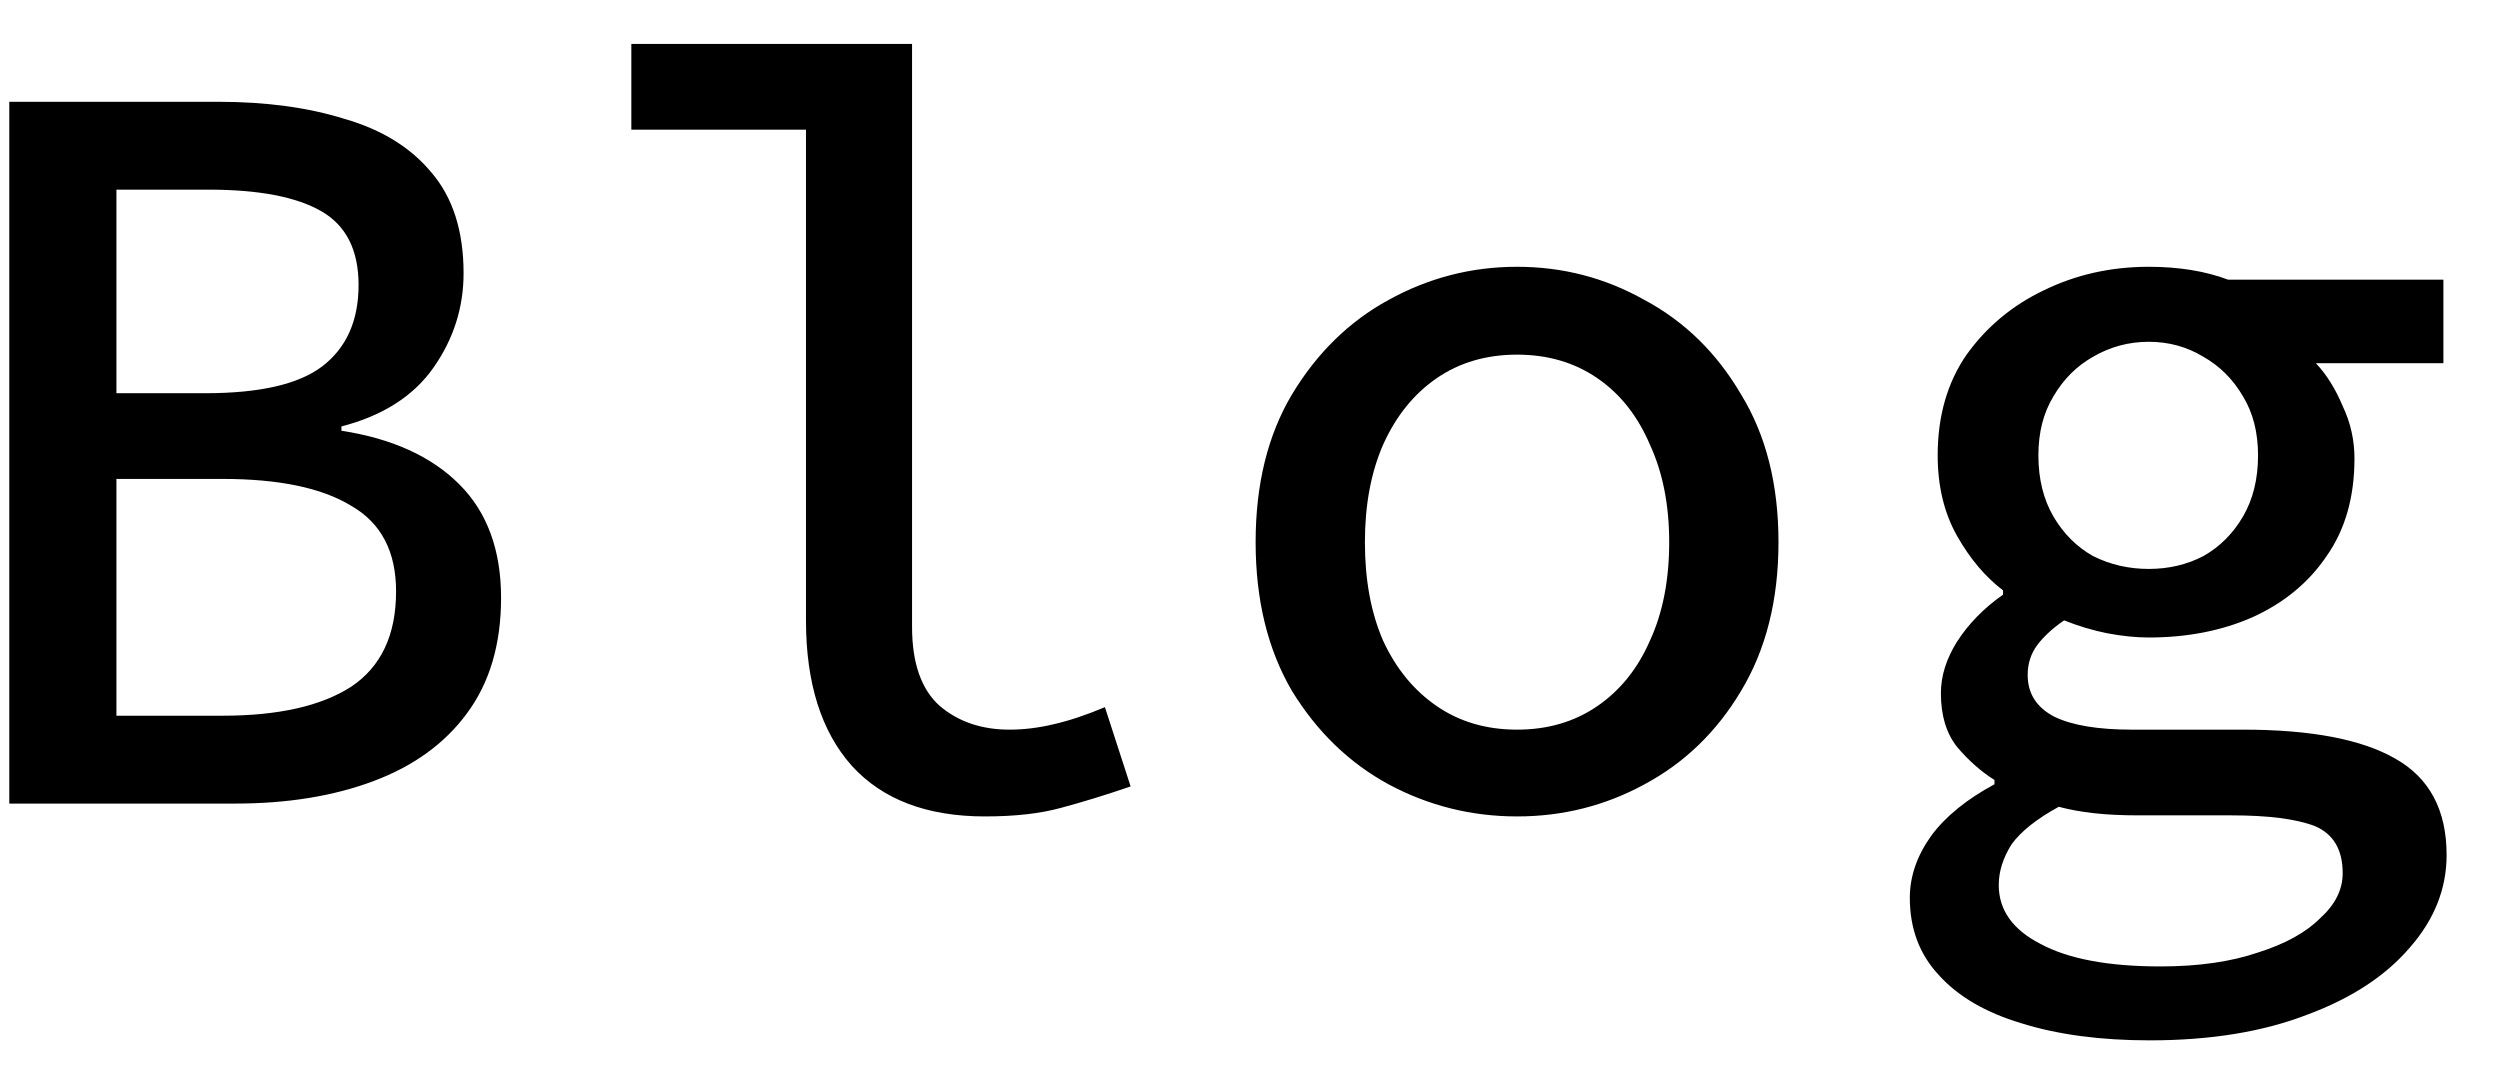 <svg width="28" height="12" viewBox="0 0 28 12" fill="none" xmlns="http://www.w3.org/2000/svg">
<path d="M0.104 9V1.14H2.444C2.98 1.14 3.452 1.204 3.86 1.332C4.276 1.452 4.6 1.652 4.832 1.932C5.072 2.212 5.192 2.588 5.192 3.06C5.192 3.444 5.08 3.796 4.856 4.116C4.632 4.436 4.288 4.656 3.824 4.776V4.824C4.392 4.912 4.832 5.112 5.144 5.424C5.456 5.736 5.612 6.16 5.612 6.696C5.612 7.216 5.484 7.648 5.228 7.992C4.98 8.328 4.632 8.58 4.184 8.748C3.736 8.916 3.22 9 2.636 9H0.104ZM1.304 4.404H2.3C2.908 4.404 3.344 4.304 3.608 4.104C3.88 3.896 4.016 3.592 4.016 3.192C4.016 2.8 3.876 2.524 3.596 2.364C3.316 2.204 2.896 2.124 2.336 2.124H1.304V4.404ZM1.304 8.016H2.492C3.116 8.016 3.596 7.908 3.932 7.692C4.268 7.468 4.436 7.112 4.436 6.624C4.436 6.176 4.268 5.856 3.932 5.664C3.604 5.464 3.124 5.364 2.492 5.364H1.304V8.016ZM11.031 9.144C10.383 9.144 9.887 8.956 9.543 8.58C9.199 8.196 9.027 7.652 9.027 6.948V1.452H7.071V0.492H10.215V7.02C10.215 7.428 10.319 7.724 10.527 7.908C10.735 8.084 10.995 8.172 11.307 8.172C11.467 8.172 11.631 8.152 11.799 8.112C11.975 8.072 12.167 8.008 12.375 7.92L12.663 8.808C12.383 8.904 12.123 8.984 11.883 9.048C11.651 9.112 11.367 9.144 11.031 9.144ZM16.991 9.144C16.479 9.144 15.999 9.024 15.551 8.784C15.111 8.544 14.751 8.196 14.471 7.74C14.199 7.276 14.063 6.72 14.063 6.072C14.063 5.424 14.199 4.872 14.471 4.416C14.751 3.952 15.111 3.6 15.551 3.36C15.999 3.112 16.479 2.988 16.991 2.988C17.503 2.988 17.979 3.112 18.419 3.36C18.867 3.6 19.227 3.952 19.499 4.416C19.779 4.872 19.919 5.424 19.919 6.072C19.919 6.72 19.779 7.276 19.499 7.74C19.227 8.196 18.867 8.544 18.419 8.784C17.979 9.024 17.503 9.144 16.991 9.144ZM16.991 8.172C17.335 8.172 17.635 8.084 17.891 7.908C18.147 7.732 18.343 7.488 18.479 7.176C18.623 6.864 18.695 6.496 18.695 6.072C18.695 5.656 18.623 5.292 18.479 4.98C18.343 4.66 18.147 4.412 17.891 4.236C17.635 4.06 17.335 3.972 16.991 3.972C16.647 3.972 16.347 4.06 16.091 4.236C15.835 4.412 15.635 4.66 15.491 4.98C15.355 5.292 15.287 5.656 15.287 6.072C15.287 6.496 15.355 6.864 15.491 7.176C15.635 7.488 15.835 7.732 16.091 7.908C16.347 8.084 16.647 8.172 16.991 8.172ZM24.078 11.652C23.526 11.652 23.046 11.588 22.638 11.46C22.238 11.34 21.93 11.16 21.714 10.92C21.498 10.688 21.39 10.4 21.39 10.056C21.39 9.816 21.47 9.584 21.63 9.36C21.79 9.144 22.026 8.952 22.338 8.784V8.736C22.186 8.64 22.046 8.516 21.918 8.364C21.798 8.212 21.738 8.012 21.738 7.764C21.738 7.572 21.798 7.38 21.918 7.188C22.046 6.988 22.218 6.812 22.434 6.66V6.612C22.234 6.46 22.062 6.256 21.918 6C21.774 5.744 21.702 5.444 21.702 5.1C21.702 4.66 21.81 4.284 22.026 3.972C22.25 3.66 22.538 3.42 22.89 3.252C23.25 3.076 23.642 2.988 24.066 2.988C24.402 2.988 24.698 3.036 24.954 3.132H27.366V4.068H25.938C26.058 4.196 26.158 4.356 26.238 4.548C26.326 4.732 26.37 4.928 26.37 5.136C26.37 5.568 26.266 5.932 26.058 6.228C25.858 6.524 25.582 6.752 25.23 6.912C24.886 7.064 24.498 7.14 24.066 7.14C23.922 7.14 23.766 7.124 23.598 7.092C23.438 7.06 23.278 7.012 23.118 6.948C22.99 7.036 22.89 7.128 22.818 7.224C22.746 7.32 22.71 7.432 22.71 7.56C22.71 7.768 22.81 7.924 23.01 8.028C23.21 8.124 23.498 8.172 23.874 8.172H25.122C25.882 8.172 26.45 8.28 26.826 8.496C27.21 8.712 27.402 9.072 27.402 9.576C27.402 9.952 27.266 10.296 26.994 10.608C26.722 10.928 26.338 11.18 25.842 11.364C25.346 11.556 24.758 11.652 24.078 11.652ZM24.066 6.372C24.29 6.372 24.494 6.324 24.678 6.228C24.862 6.124 25.01 5.976 25.122 5.784C25.234 5.592 25.29 5.364 25.29 5.1C25.29 4.844 25.234 4.624 25.122 4.44C25.01 4.248 24.862 4.1 24.678 3.996C24.494 3.884 24.29 3.828 24.066 3.828C23.842 3.828 23.634 3.884 23.442 3.996C23.258 4.1 23.11 4.248 22.998 4.44C22.886 4.624 22.83 4.844 22.83 5.1C22.83 5.364 22.886 5.592 22.998 5.784C23.11 5.976 23.258 6.124 23.442 6.228C23.634 6.324 23.842 6.372 24.066 6.372ZM24.198 10.824C24.622 10.824 24.986 10.772 25.29 10.668C25.594 10.572 25.826 10.444 25.986 10.284C26.154 10.132 26.238 9.964 26.238 9.78C26.238 9.516 26.134 9.34 25.926 9.252C25.718 9.172 25.406 9.132 24.99 9.132H23.946C23.762 9.132 23.598 9.124 23.454 9.108C23.31 9.092 23.178 9.068 23.058 9.036C22.81 9.172 22.634 9.312 22.53 9.456C22.434 9.608 22.386 9.76 22.386 9.912C22.386 10.192 22.542 10.412 22.854 10.572C23.166 10.74 23.614 10.824 24.198 10.824Z" fill="black"/>
</svg>
